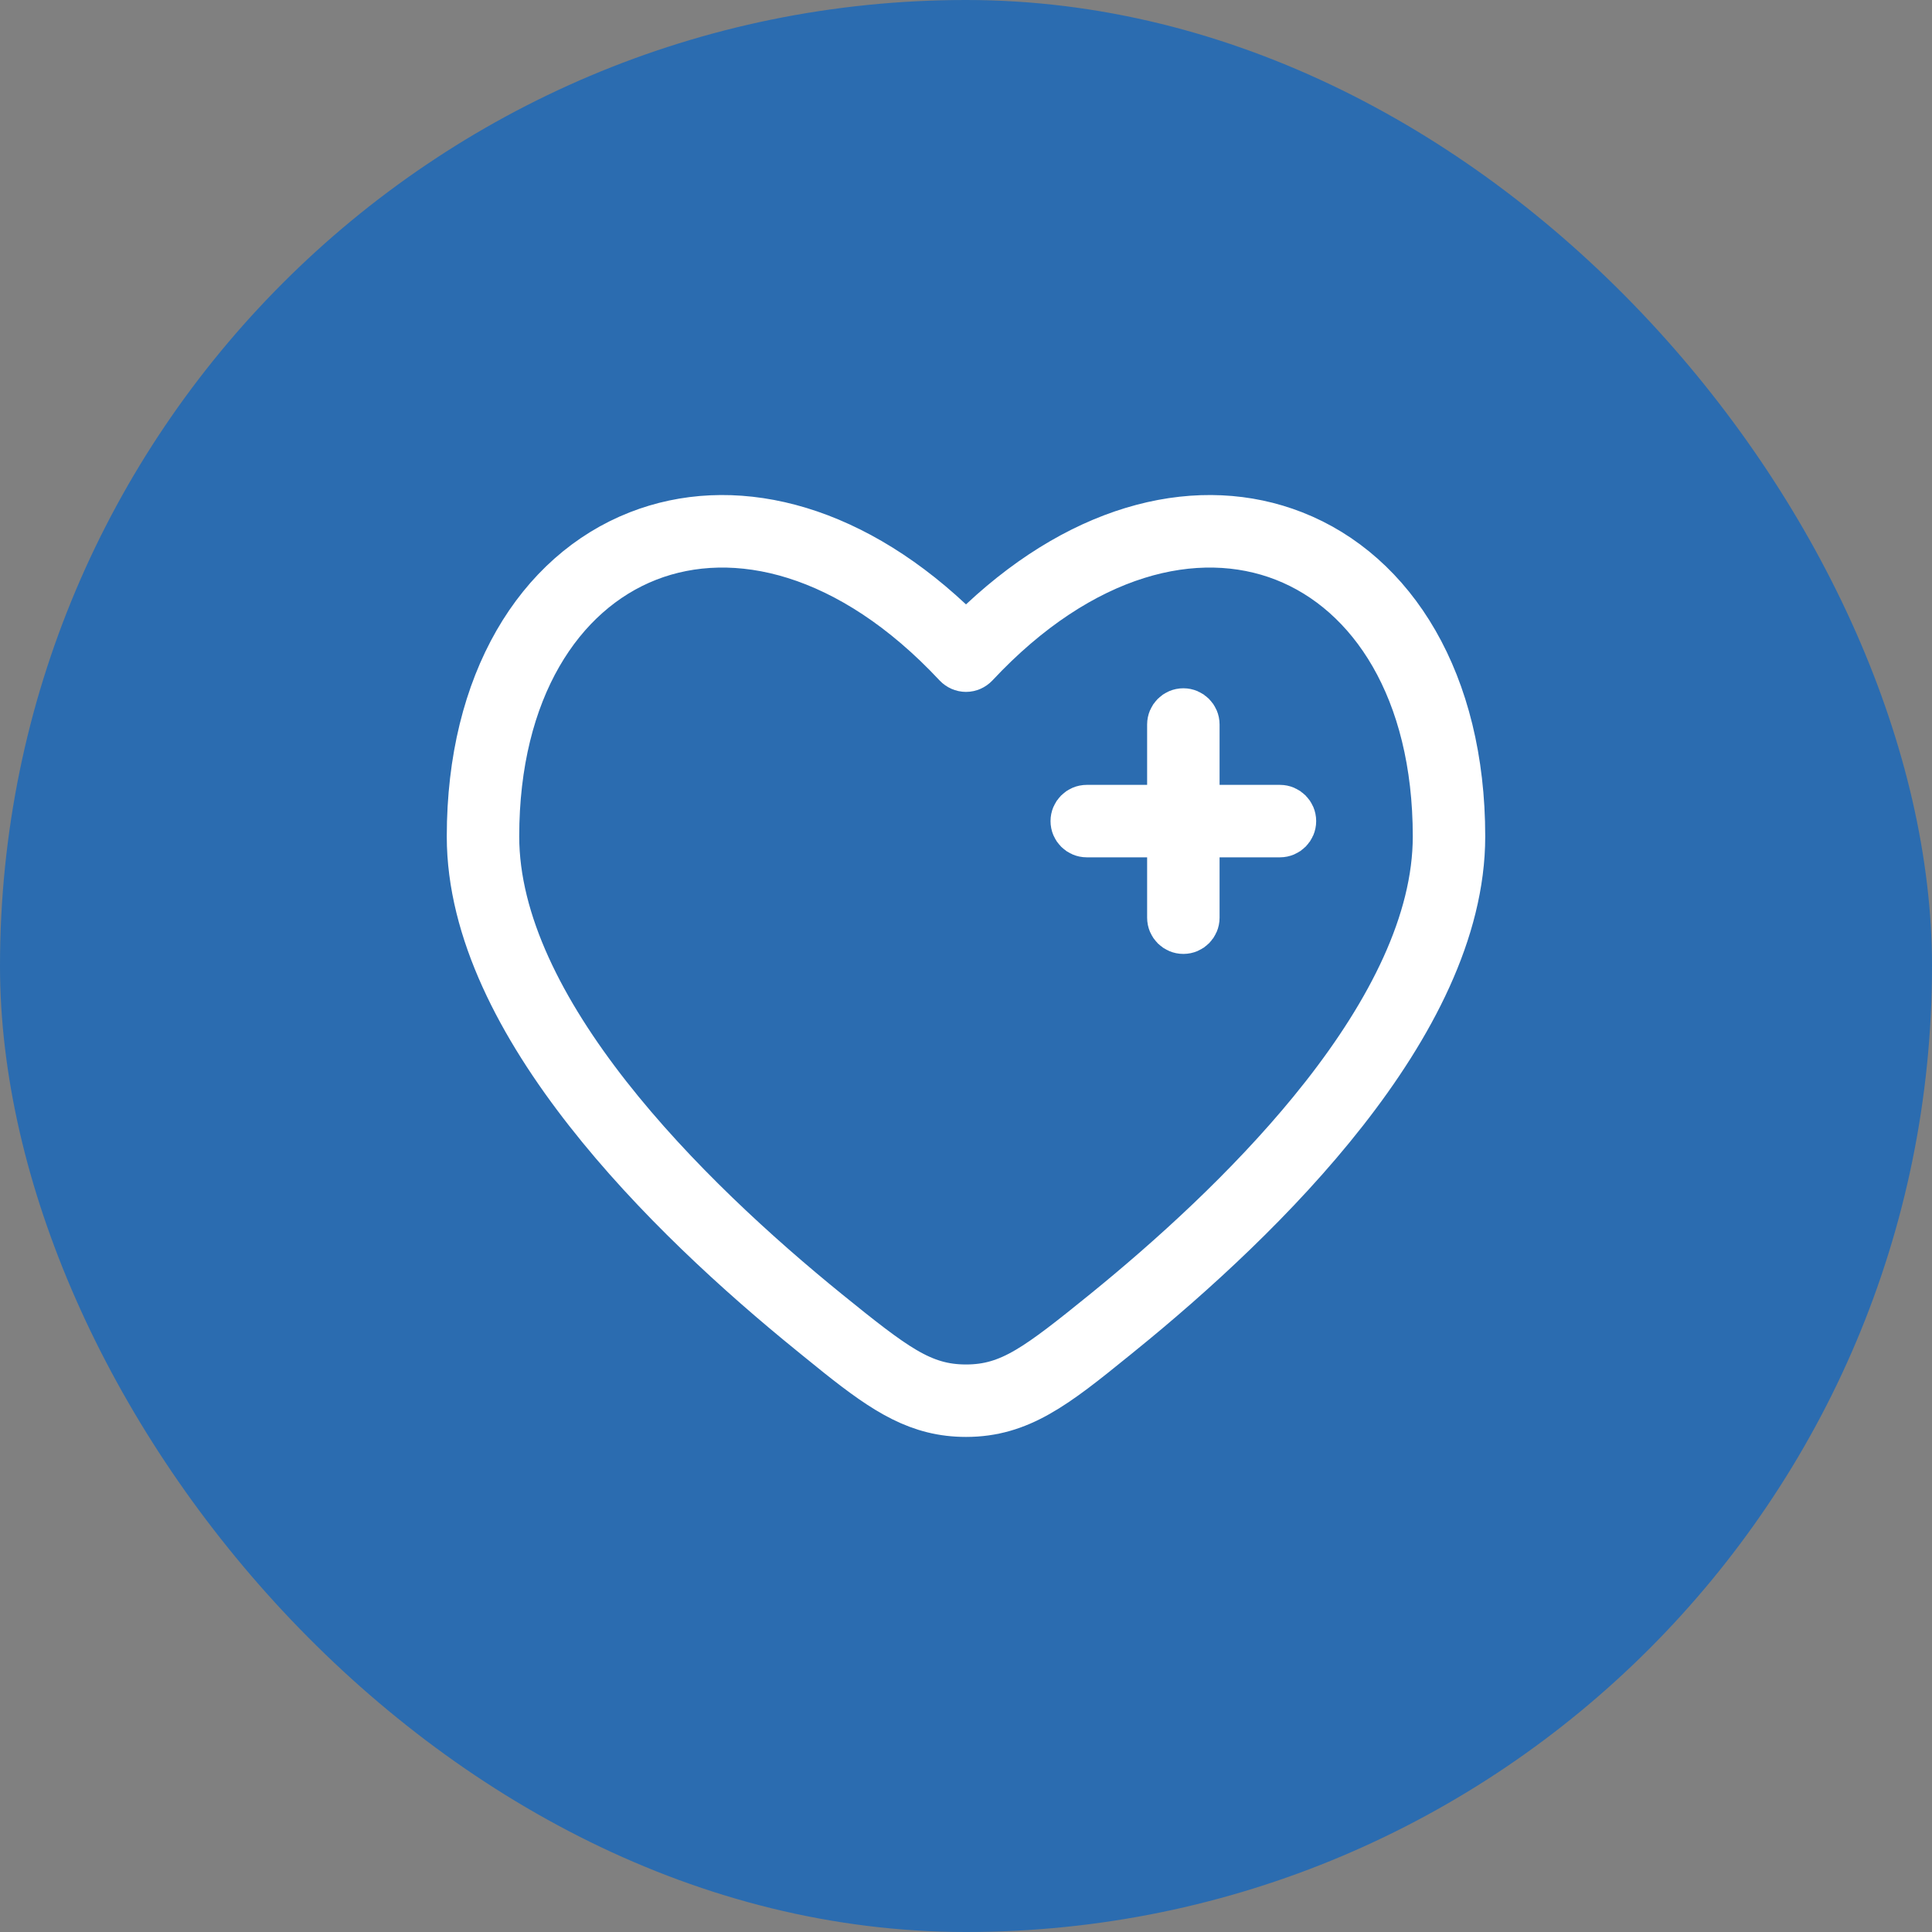 <svg width="40" height="40" viewBox="0 0 40 40" fill="none" xmlns="http://www.w3.org/2000/svg">
<rect x="0" y="0" width="40" height="40" fill="#808080" stroke="none"/>
<rect width="40" height="40" rx="20" fill="#2B6CB0"/>
<path d="M24.5 14.75C24.638 14.75 24.75 14.862 24.75 15V16.75H26.5C26.638 16.75 26.75 16.862 26.75 17C26.75 17.138 26.638 17.25 26.5 17.25H24.75V19C24.75 19.138 24.638 19.25 24.5 19.25C24.362 19.25 24.25 19.138 24.25 19V17.25H22.5C22.362 17.25 22.25 17.138 22.25 17C22.25 16.862 22.362 16.75 22.5 16.75H24.25V15C24.25 14.862 24.362 14.75 24.5 14.75Z" fill="#2D3748" stroke="white"/>
<path d="M20.342 12.878C22.505 10.853 24.871 10.325 26.778 11.072C28.838 11.878 30.25 14.132 30.25 17.318C30.25 19.267 29.203 21.24 27.819 23.005C26.431 24.777 24.674 26.373 23.196 27.573H23.195L23.061 27.682C21.834 28.679 21.103 29.25 20 29.25C19.035 29.25 18.354 28.813 17.377 28.036L16.939 27.682L16.805 27.573C15.326 26.373 13.569 24.777 12.181 23.005C10.797 21.24 9.75 19.267 9.75 17.318C9.75 14.132 11.162 11.878 13.222 11.072C15.129 10.325 17.494 10.853 19.658 12.878L20 13.198L20.342 12.878ZM19.817 13.745C17.613 11.387 15.216 10.828 13.403 11.538C11.59 12.248 10.25 14.272 10.25 17.318C10.25 19.098 11.213 20.961 12.574 22.697C13.931 24.427 15.655 25.997 17.119 27.185C17.807 27.743 18.299 28.132 18.715 28.377C19.159 28.639 19.539 28.75 20 28.75C20.461 28.75 20.841 28.639 21.285 28.377C21.701 28.132 22.193 27.743 22.881 27.185C24.253 26.071 25.855 24.622 27.167 23.02L27.426 22.697C28.787 20.961 29.75 19.098 29.75 17.318C29.75 14.272 28.41 12.248 26.597 11.538C24.785 10.828 22.387 11.387 20.183 13.745C20.135 13.795 20.069 13.825 20 13.825C19.931 13.825 19.865 13.795 19.817 13.745Z" fill="#2D3748" stroke="white"/>
</svg>

